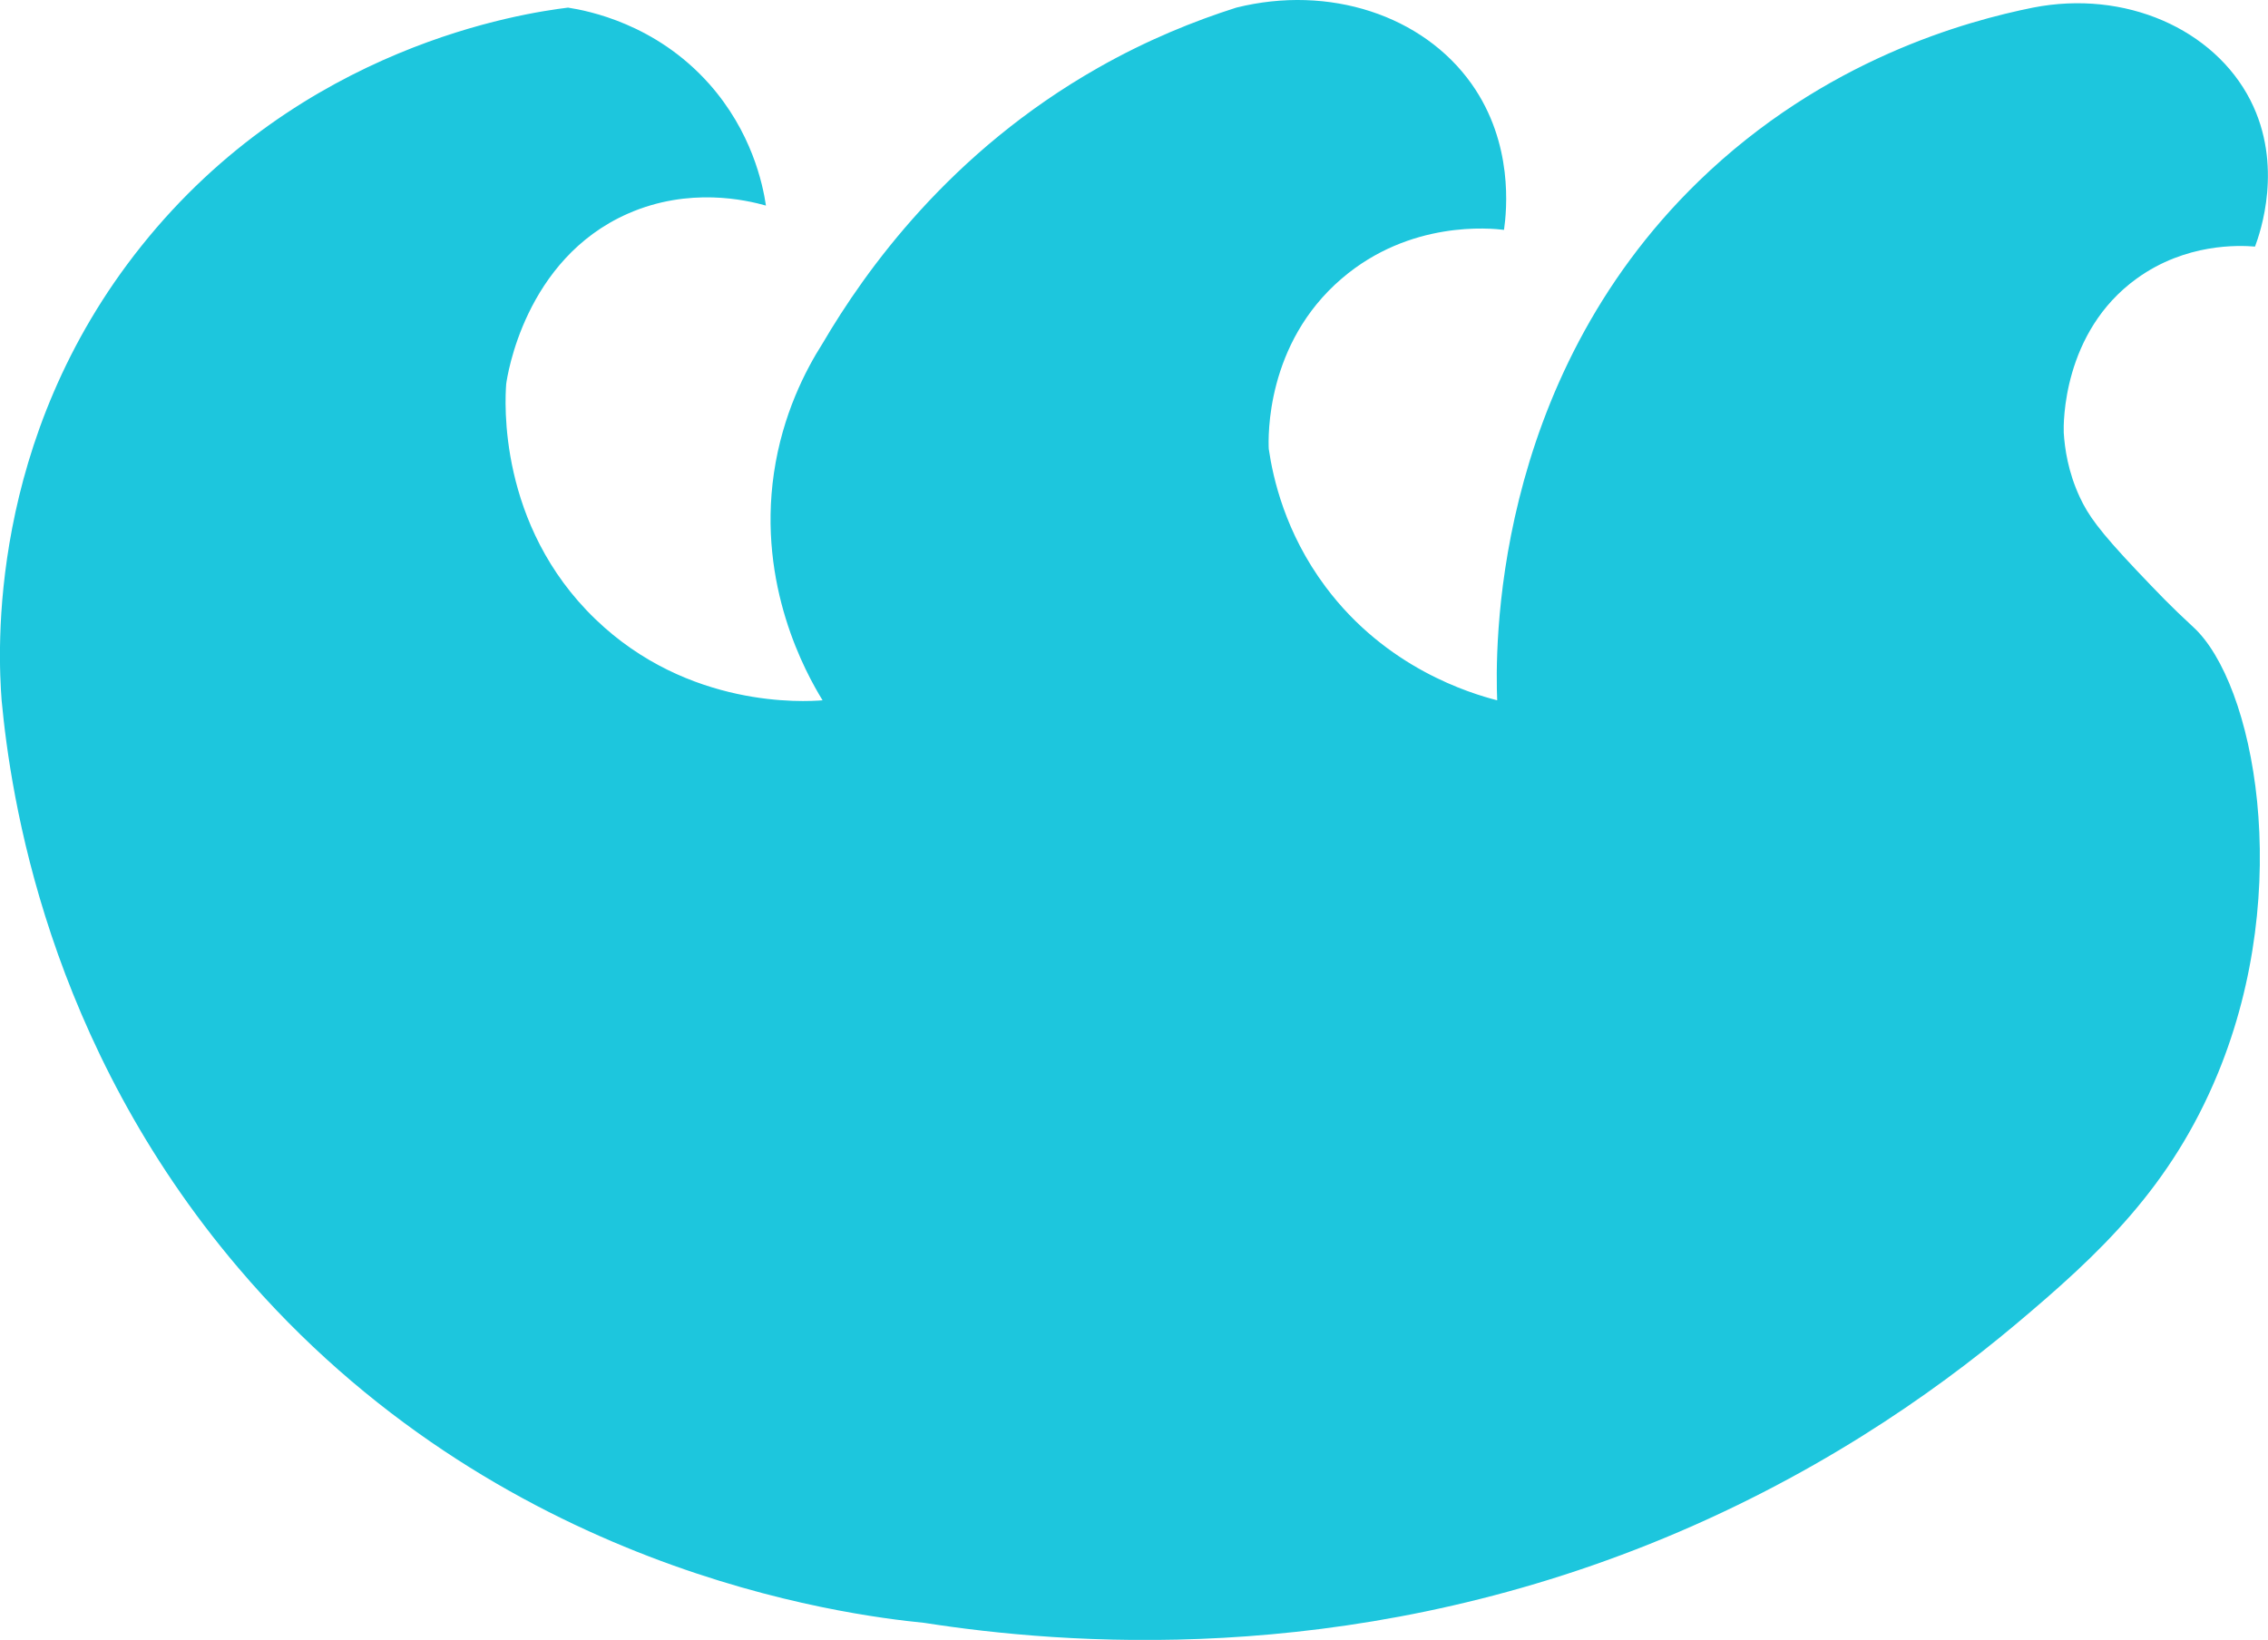<?xml version="1.0" encoding="UTF-8"?><svg id="uuid-1e3f3641-e069-4de2-9ce5-2e50cdc97b39" xmlns="http://www.w3.org/2000/svg" viewBox="0 0 139.79 101.09"><g id="uuid-4038e2b1-6425-45d0-8a77-d7db2abc3196"><path d="M47.21,12.67c-.2-1.34-.88-4.55-3.5-7.5-3.3-3.71-7.47-4.51-8.7-4.7-2.75,.34-16.43,2.33-26.3,14.7C-.81,27.08-.12,40.26,.1,43.17c.55,5.86,2.76,21.07,14.6,35,15.89,18.71,37.46,21.39,42.27,21.87,8.55,1.33,25.71,2.75,44.73-4.87,9.88-3.96,17.35-9.18,22.5-13.5,5.22-4.38,9.61-8.49,12.5-15.5,4.73-11.48,2.22-24.07-1.5-27.5-1.45-1.34-2.13-2.06-3.5-3.5-2.33-2.46-3-3.43-3.5-4.5-.74-1.58-.94-3.04-1-4-.02-.52-.09-6.19,4.5-9.5,3.03-2.19,6.3-2.05,7.29-1.97,.32-.86,1.77-5-.29-9.03-2.24-4.37-7.7-6.82-13.4-5.7-4.06,.82-12.85,3.18-20.6,10.7-12.85,12.47-12.53,29.12-12.42,32-1.66-.43-6.83-1.97-10.58-7-2.49-3.33-3.24-6.71-3.5-8.5-.03-.7-.2-6.48,4.5-10.5,4.21-3.61,9.18-3.1,10-3,.17-1.2,.6-5.33-2-9-2.99-4.22-8.76-6.13-14.5-4.7-2.58,.82-5.49,1.99-8.5,3.7-9.14,5.18-14.36,12.5-17,17-1.05,1.65-2.47,4.38-3,8-1.01,6.93,1.95,12.29,3,14-1.11,.09-8.27,.52-14-5-6.03-5.8-5.58-13.47-5.5-14.5,.06-.45,1.12-7.69,7.5-10.5,3.79-1.67,7.32-.83,8.5-.5Z" fill="#1dc6dd"/></g></svg>
